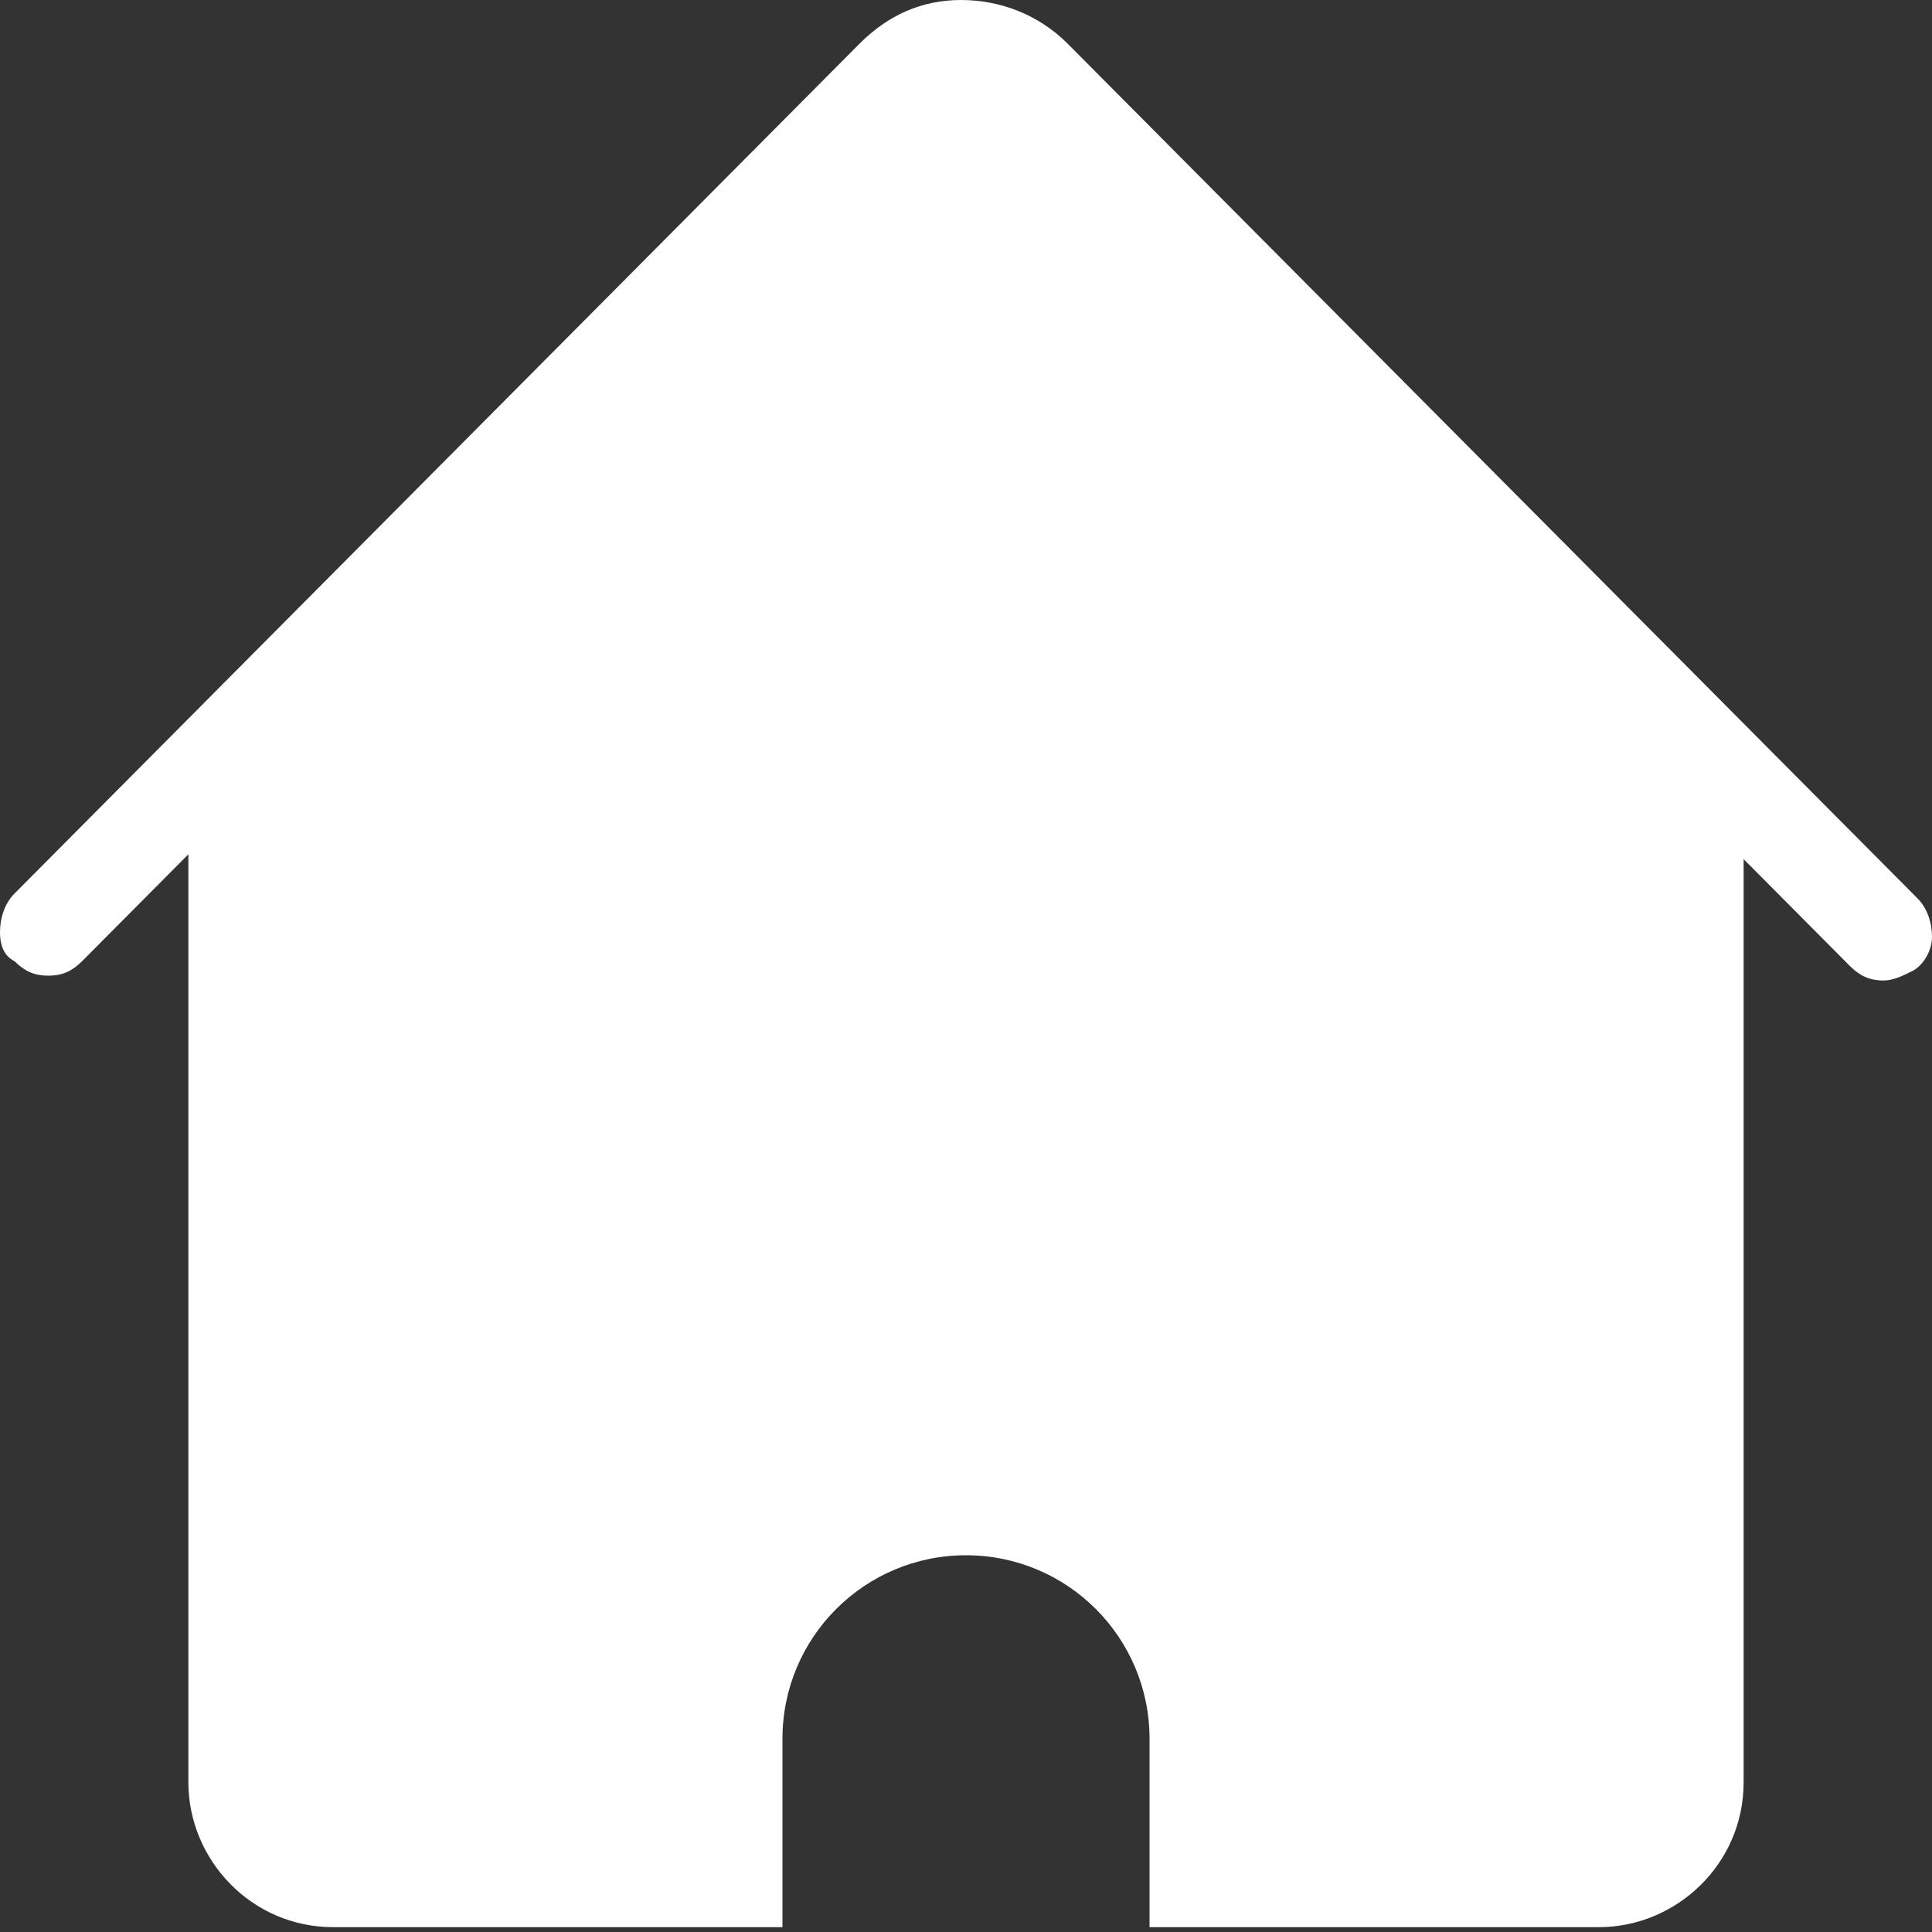 <?xml version="1.0" standalone="no"?><!DOCTYPE svg PUBLIC "-//W3C//DTD SVG 1.1//EN" "http://www.w3.org/Graphics/SVG/1.1/DTD/svg11.dtd"><svg t="1512485199460" class="icon" style="" viewBox="0 0 1024 1024" version="1.1" xmlns="http://www.w3.org/2000/svg" p-id="10465" xmlns:xlink="http://www.w3.org/1999/xlink" width="500" height="500"><rect x="0" y="0" width="1024" height="1024" fill="#333333" stroke="none"/><defs><style type="text/css"></style></defs><path d="M1016.32 476.16l-450.56-453.12c-15.36-15.36-35.84-23.04-56.32-23.04-20.48 0-38.4 7.68-53.76 23.04l-448 450.56c-5.12 5.12-7.68 12.8-7.68 20.48s2.56 12.8 7.68 15.36c5.12 5.12 10.24 7.68 17.92 7.68s12.8-2.56 17.92-7.68l448-450.56c7.68-5.12 12.8-7.68 20.48-7.68s12.8 2.56 17.92 7.68l450.56 453.12c5.12 5.12 10.24 7.68 17.92 7.68 5.12 0 10.24-2.56 15.36-5.12 5.12-2.56 10.24-10.24 10.24-17.92s-2.56-15.36-7.68-20.48z" fill="#ffffff" p-id="10466"></path><path d="M99.84 412.16v532.48c0 40.96 33.28 76.8 76.8 76.8H414.72v-99.84c0-53.76 43.52-97.28 97.28-97.28s97.28 43.52 97.28 97.28v99.84h238.08c40.96 0 76.8-33.28 76.8-76.8v-532.48l-412.16-396.8-412.16 396.8z" fill="#ffffff" p-id="10467"></path></svg>